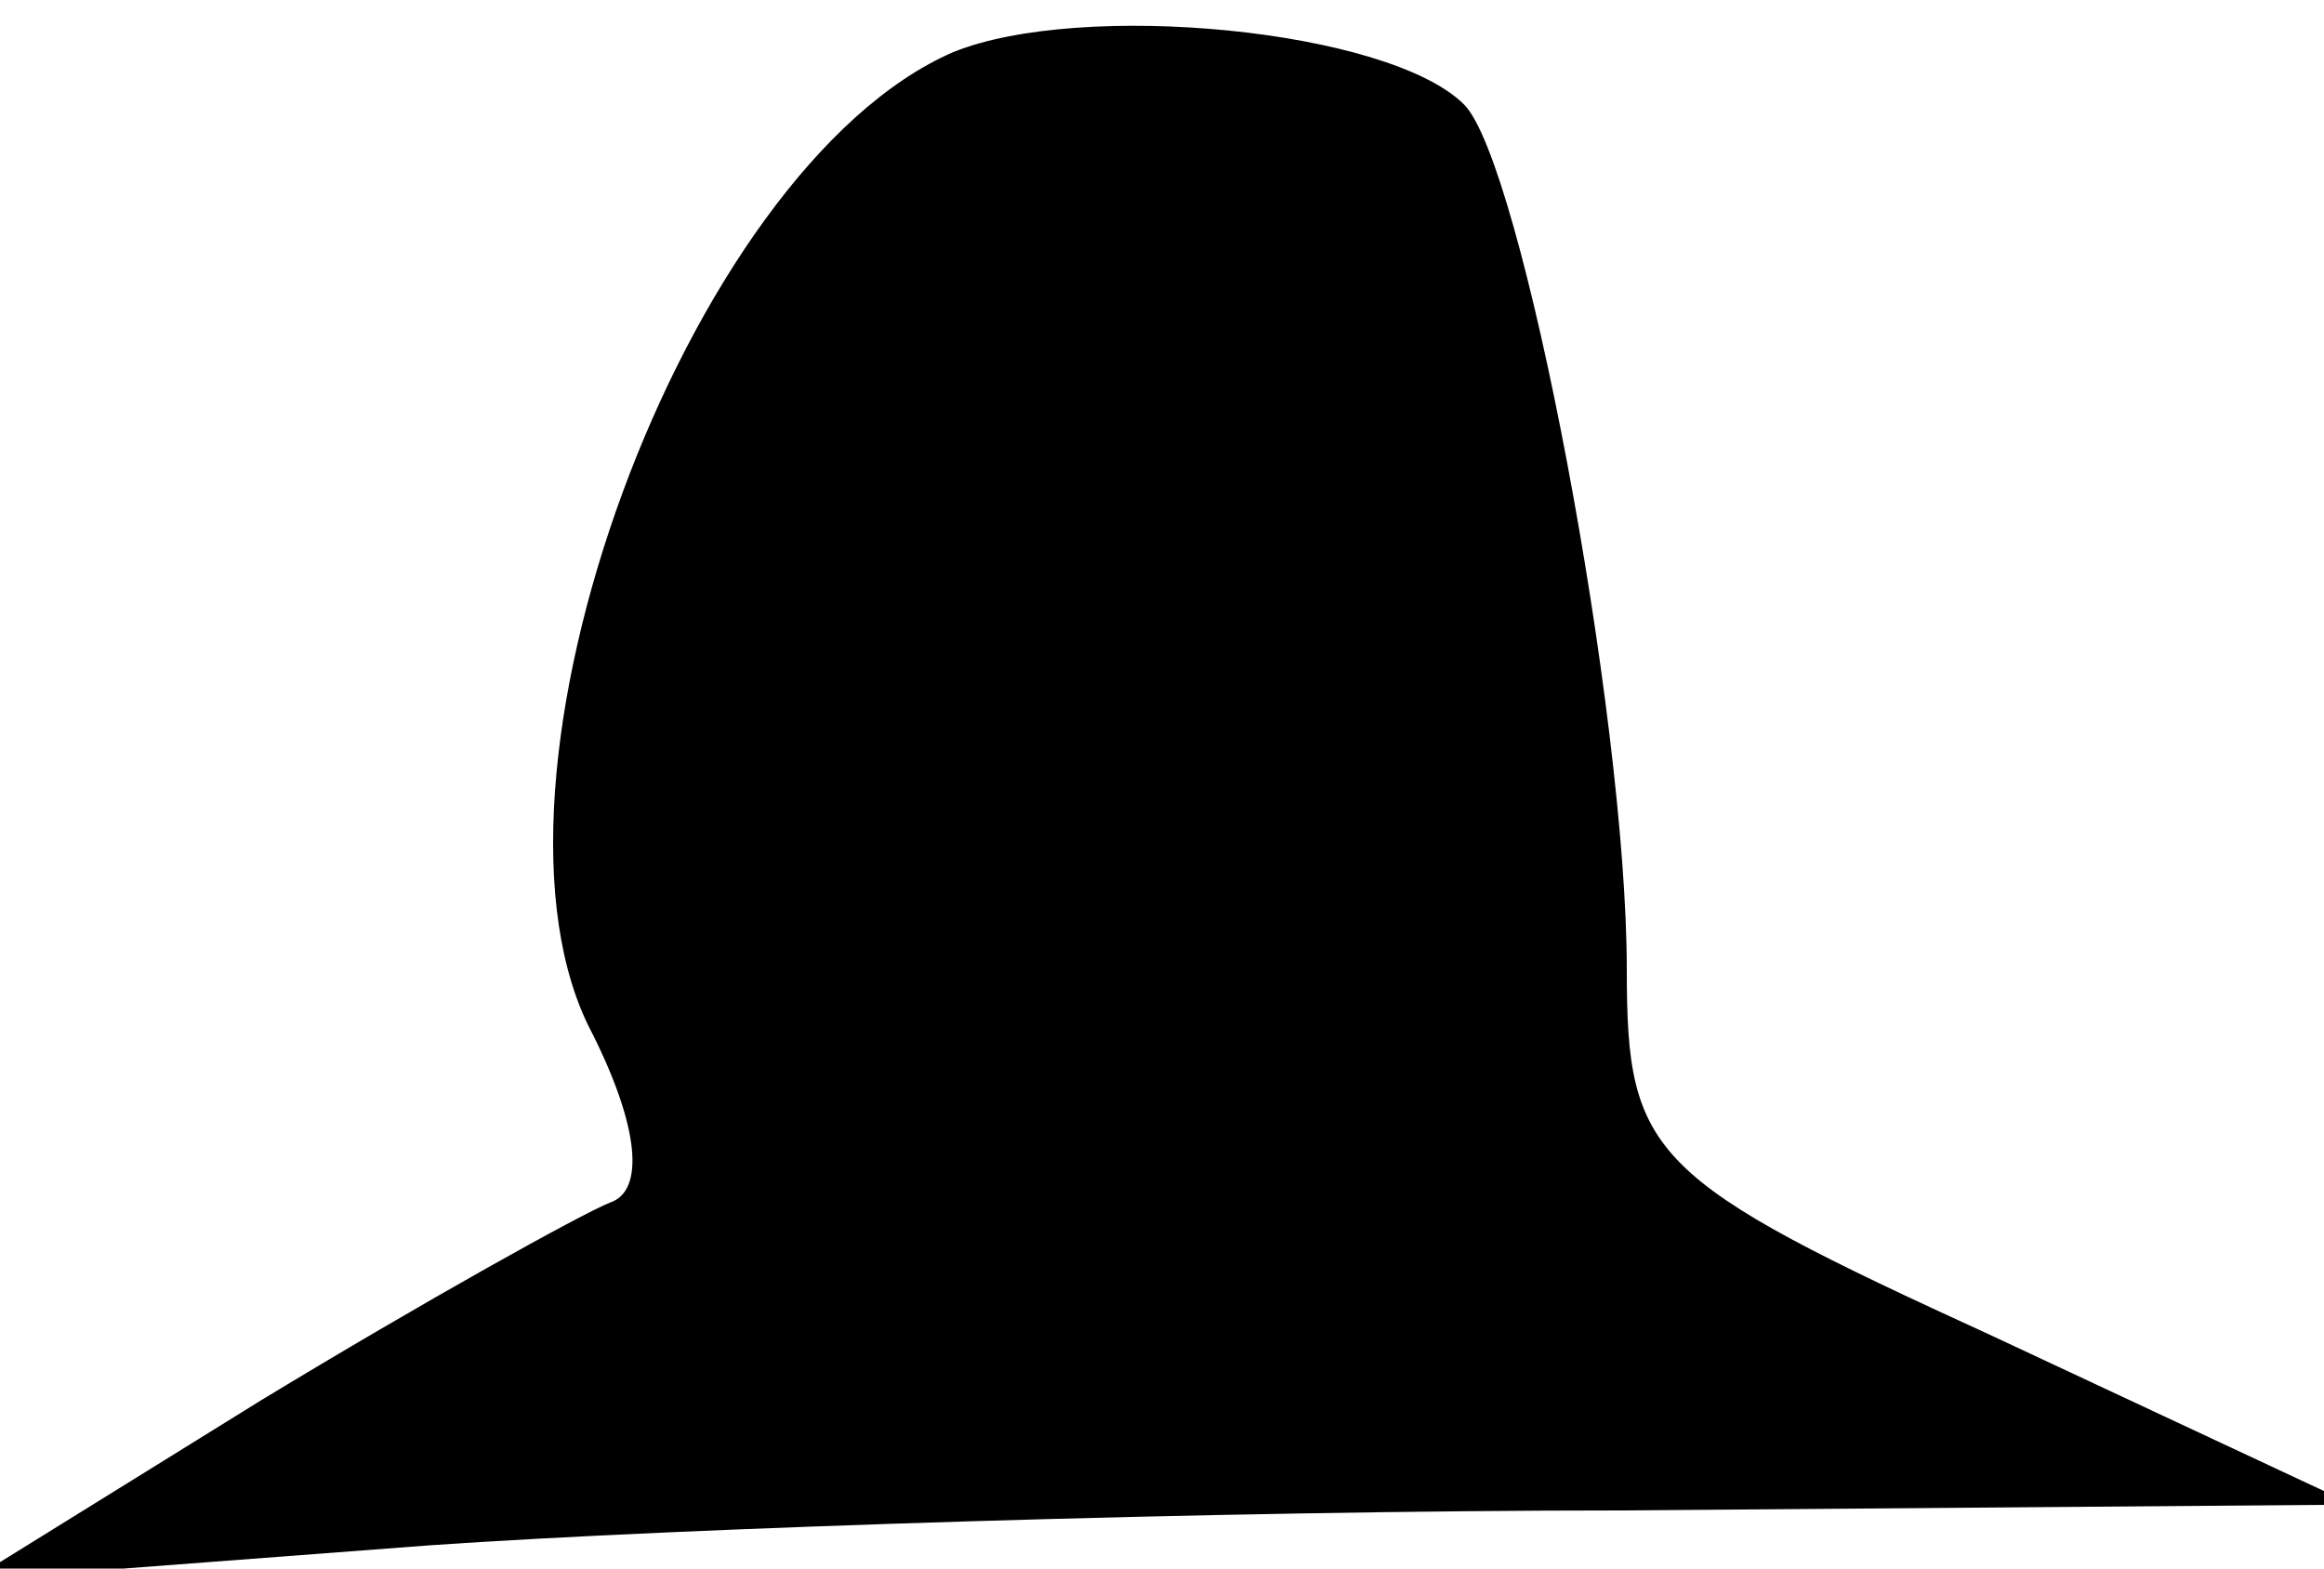 <?xml version="1.0" standalone="no"?>
<!DOCTYPE svg PUBLIC "-//W3C//DTD SVG 20010904//EN"
 "http://www.w3.org/TR/2001/REC-SVG-20010904/DTD/svg10.dtd">
<svg version="1.0" xmlns="http://www.w3.org/2000/svg"
 width="40pt" height="27pt" viewBox="0 0 40 27"
 preserveAspectRatio="xMidYMid meet">
<g transform="translate(0,27) scale(0.1,-0.1)"
fill="#000000" stroke="none">
<path fill="#000000" stroke="none" d="M164 261 c-46 -20 -85 -126 -62 -169 8
-16 9 -27 3 -29 -5 -2 -32 -17 -60 -34 l-50 -31 79 6 c43 3 136 6 205 6 l126
1 -62 29 c-59 27 -63 31 -63 63 0 44 -18 139 -28 149 -13 13 -66 18 -88 9z"/>
</g>
</svg>
